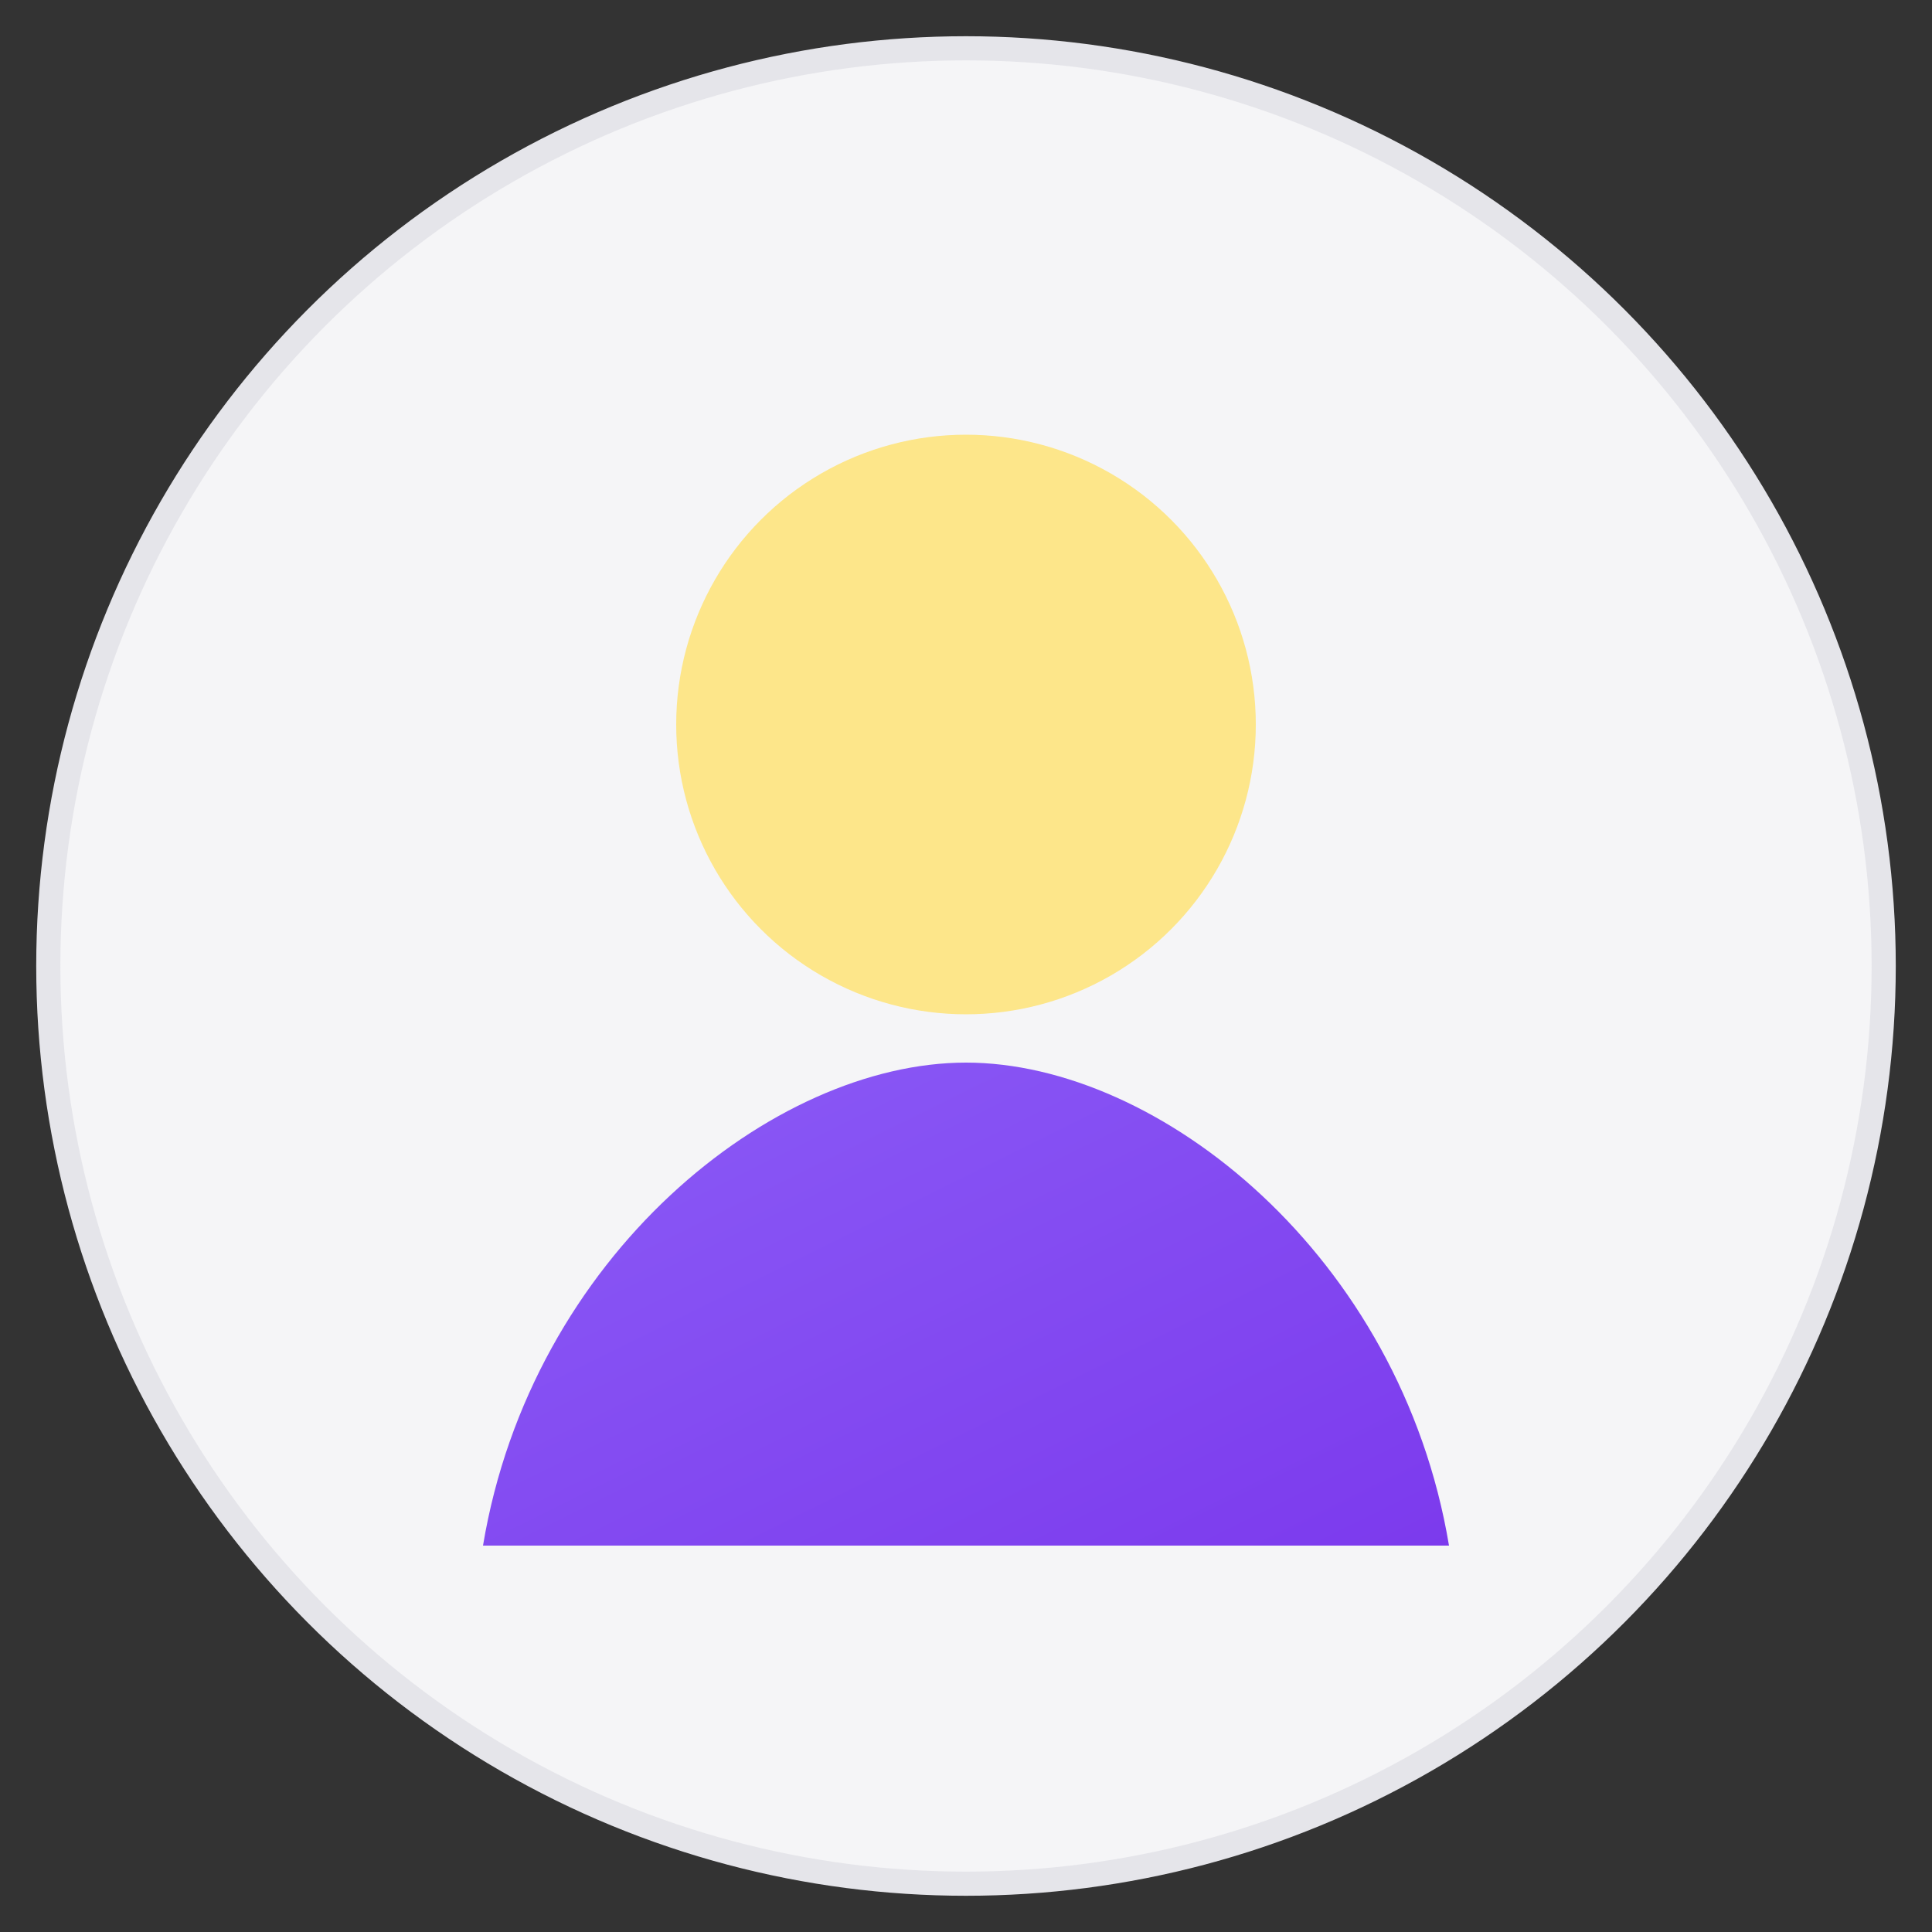 <svg xmlns="http://www.w3.org/2000/svg" width="80" height="80" viewBox="0 0 80 80" role="img" aria-label="Avatar of Priya"><rect x="0" y="0" width="80" height="80" fill="#333333" stroke="none"/><defs><linearGradient id="g" x1="0" y1="0" x2="1" y2="1"><stop offset="0" stop-color="#8B5CF6"/><stop offset="1" stop-color="#7C3AED"/></linearGradient></defs><circle cx="40" cy="40" r="38" fill="#f5f5f7" stroke="#e5e5ea"/><circle cx="40" cy="30" r="12" fill="#FDE68A"/><path d="M20 64c2-12 12-20 20-20s18 8 20 20" fill="url(#g)"/></svg>
